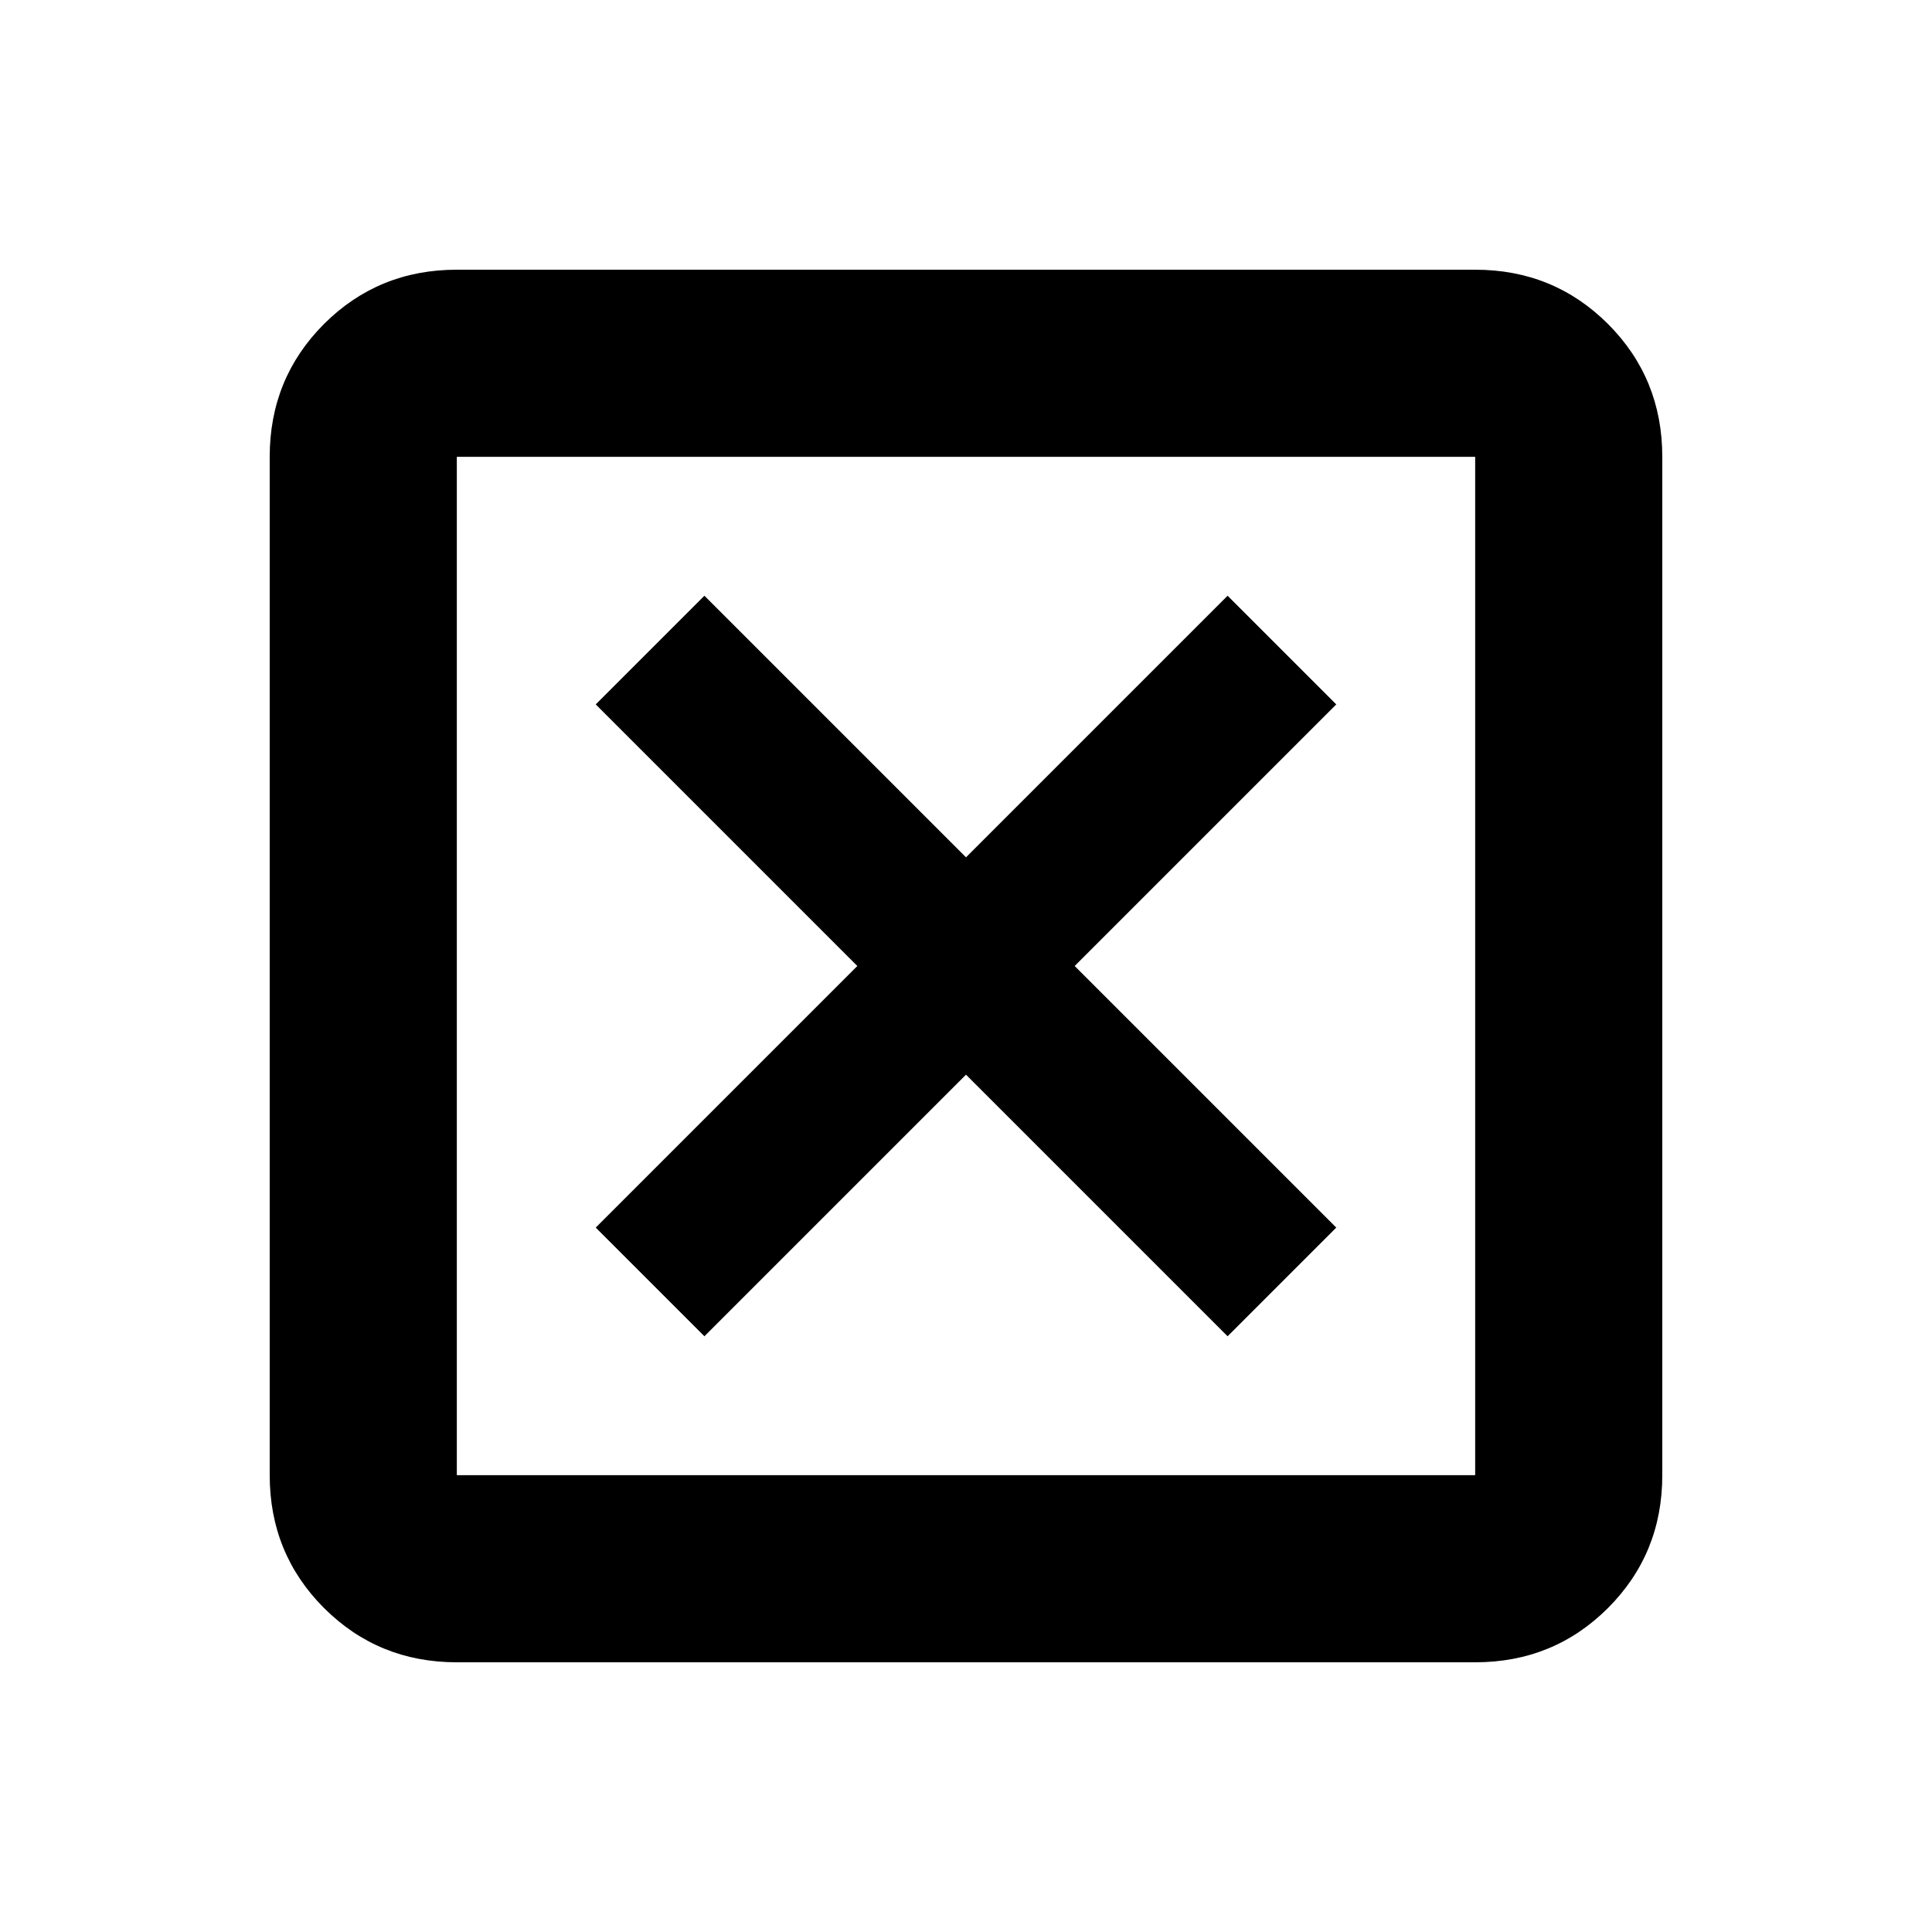<svg xmlns="http://www.w3.org/2000/svg" height="20" width="20"><path d="M7.292 13.833 10 11.125l2.708 2.708 1.125-1.125L11.125 10l2.708-2.708-1.125-1.125L10 8.875 7.292 6.167 6.167 7.292 8.875 10l-2.708 2.708Zm-2.563 3.375q-.812 0-1.375-.562-.562-.563-.562-1.375V4.729q0-.812.562-1.375.563-.562 1.375-.562h10.542q.812 0 1.375.562.562.563.562 1.375v10.542q0 .812-.562 1.375-.563.562-1.375.562Zm0-1.937h10.542V4.729H4.729v10.542Zm0-10.542v10.542V4.729Z"/></svg>